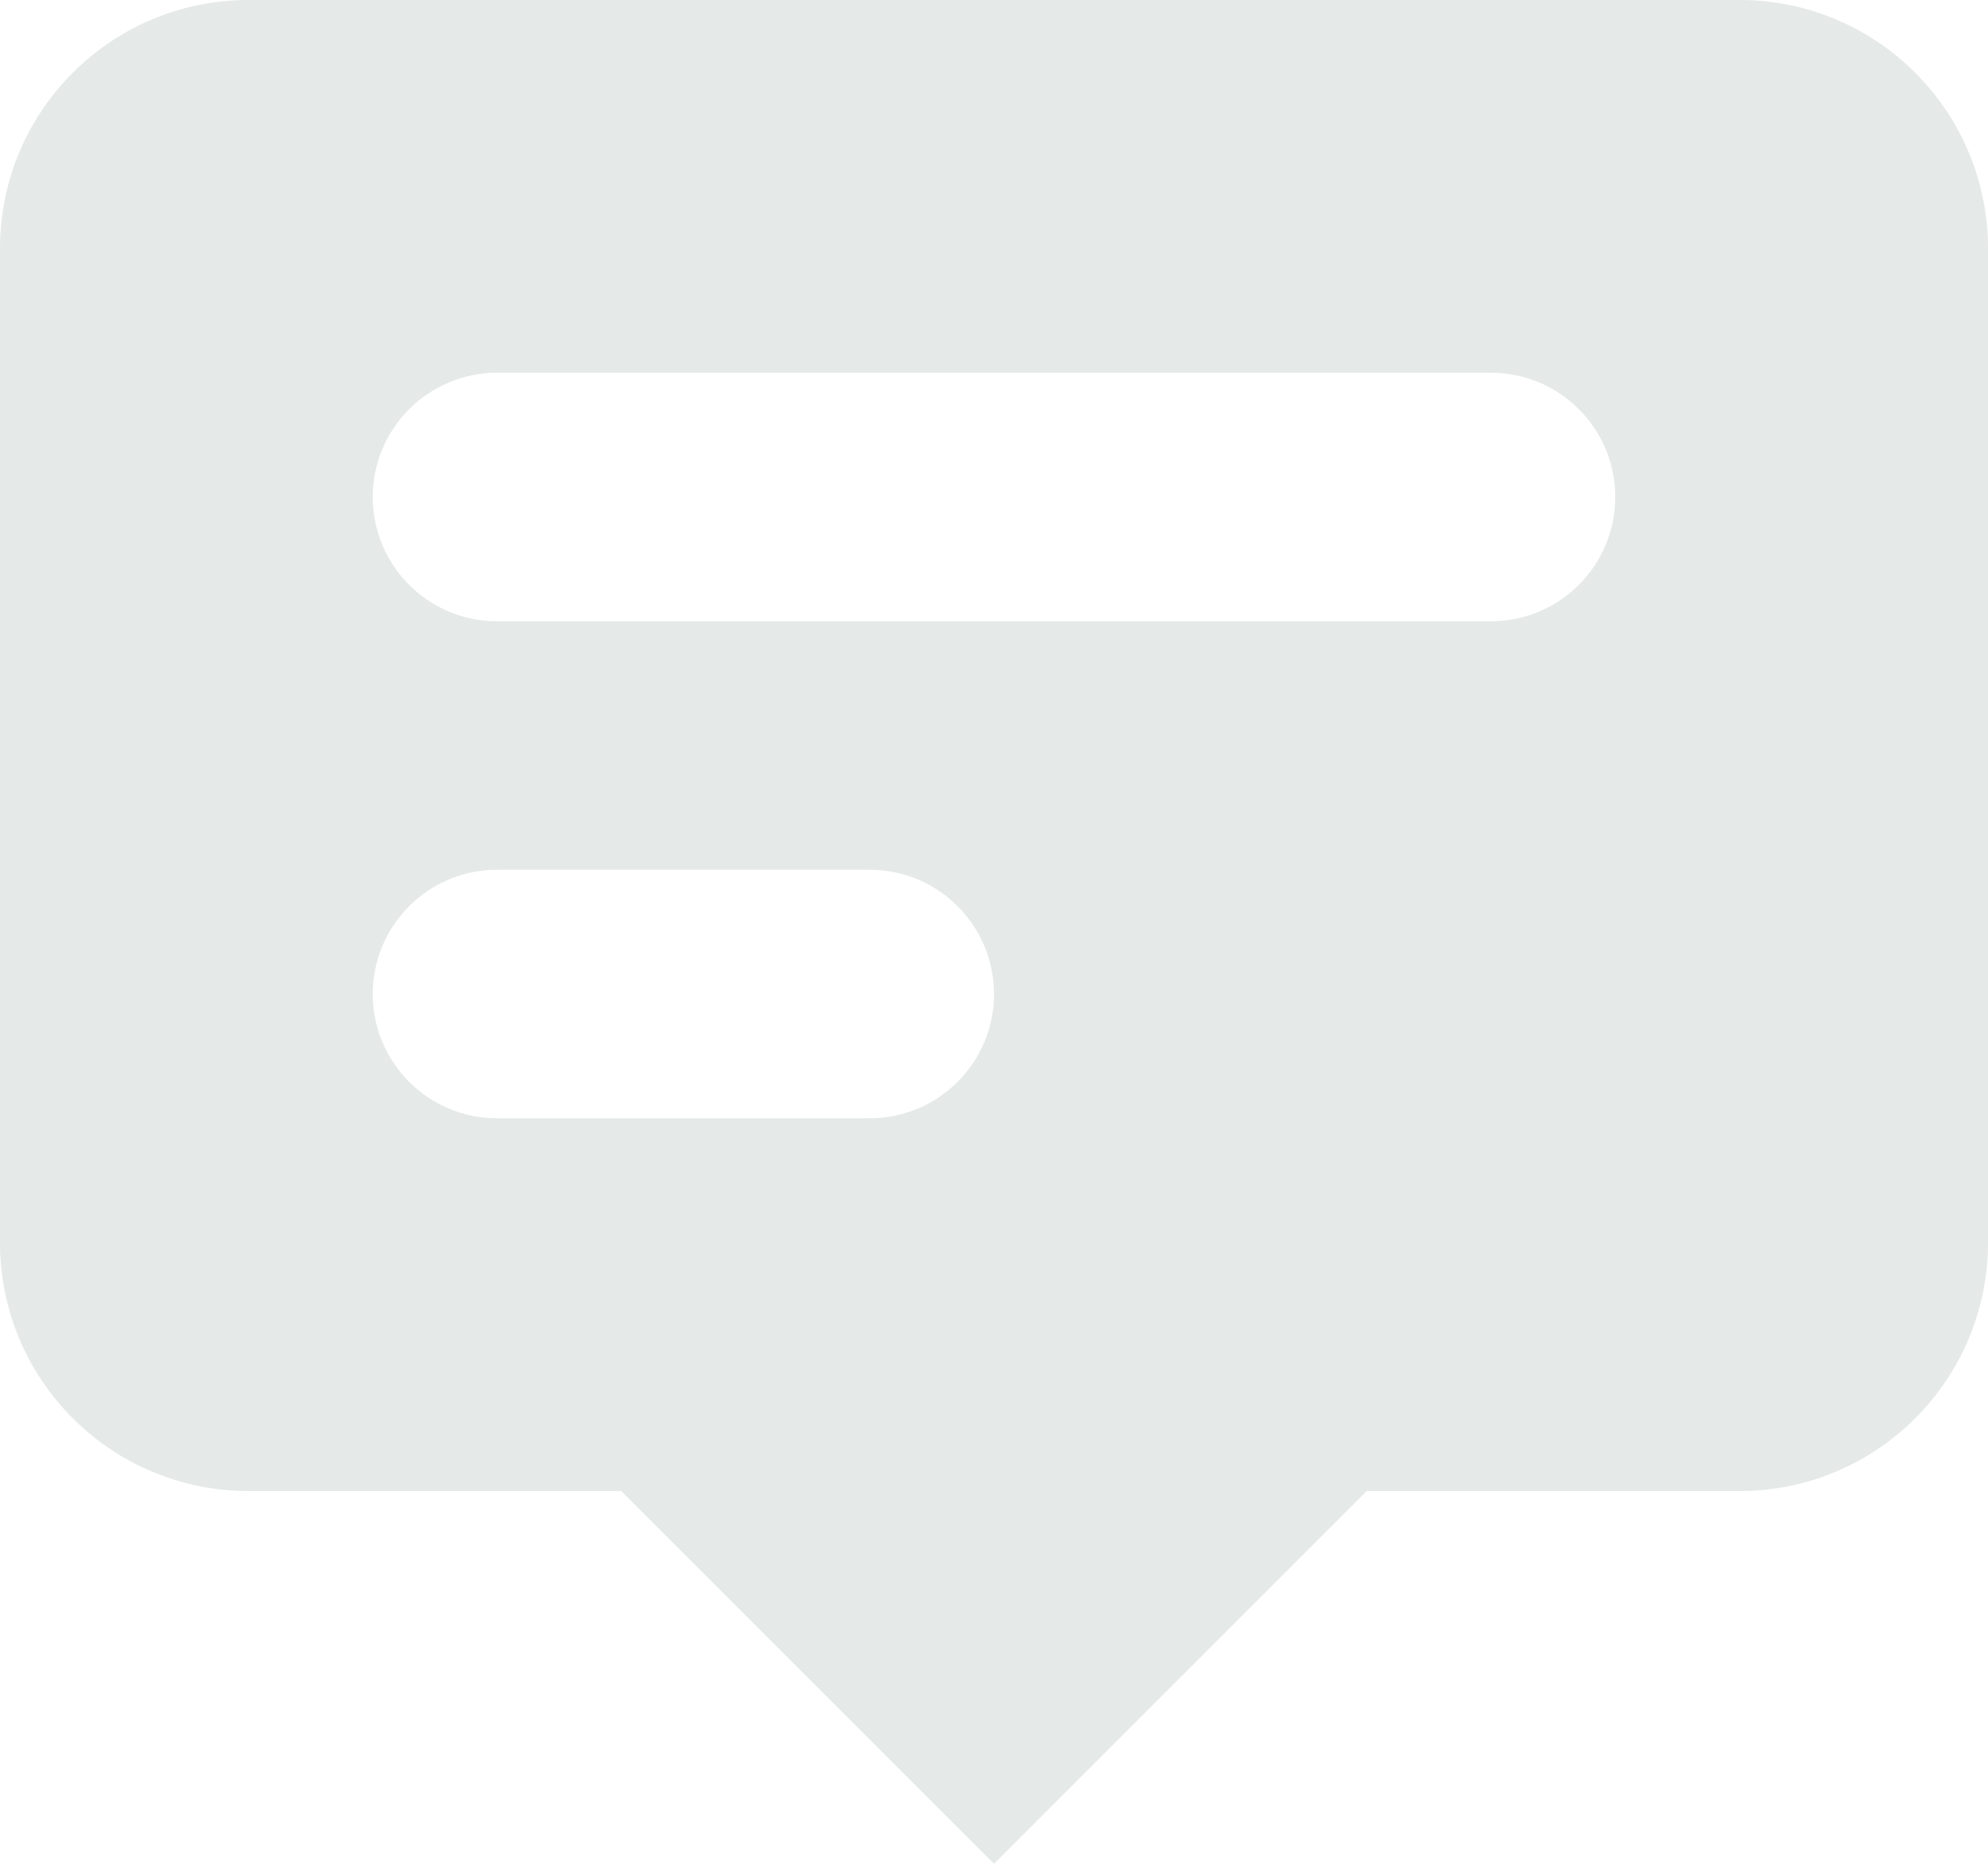 <?xml version="1.0" encoding="UTF-8" standalone="no"?>
<svg
   fill="none"
   height="15"
   viewBox="0 0 16 15"
   width="16"
   version="1.1"
   id="svg4"
   xmlns="http://www.w3.org/2000/svg"
   xmlns:svg="http://www.w3.org/2000/svg">
  <path
     clip-rule="evenodd"
     d="M 16,10 V 2 C 16,0.895 15.105,4.7277832e-8 14,4.7277832e-8 H 2 C 0.895,4.7277832e-8 0,0.895 0,2 v 8 c 0,1.105 0.895,2 2,2 h 3 l 3,3 3,-3 h 3 c 1.105,0 2,-0.895 2,-2 z M 3,4 C 3,3.448 3.448,3 4,3 h 8 c 0.552,0 1,0.448 1,1 0,0.552 -0.448,1 -1,1 H 4 C 3.448,5 3,4.552 3,4 Z M 4,7 C 3.448,7 3,7.448 3,8 3,8.552 3.448,9 4,9 H 7 C 7.552,9 8,8.552 8,8 8,7.448 7.552,7 7,7 Z"
     fill="#e5e9e8"
     fill-rule="evenodd"
     id="path2" />
</svg>
